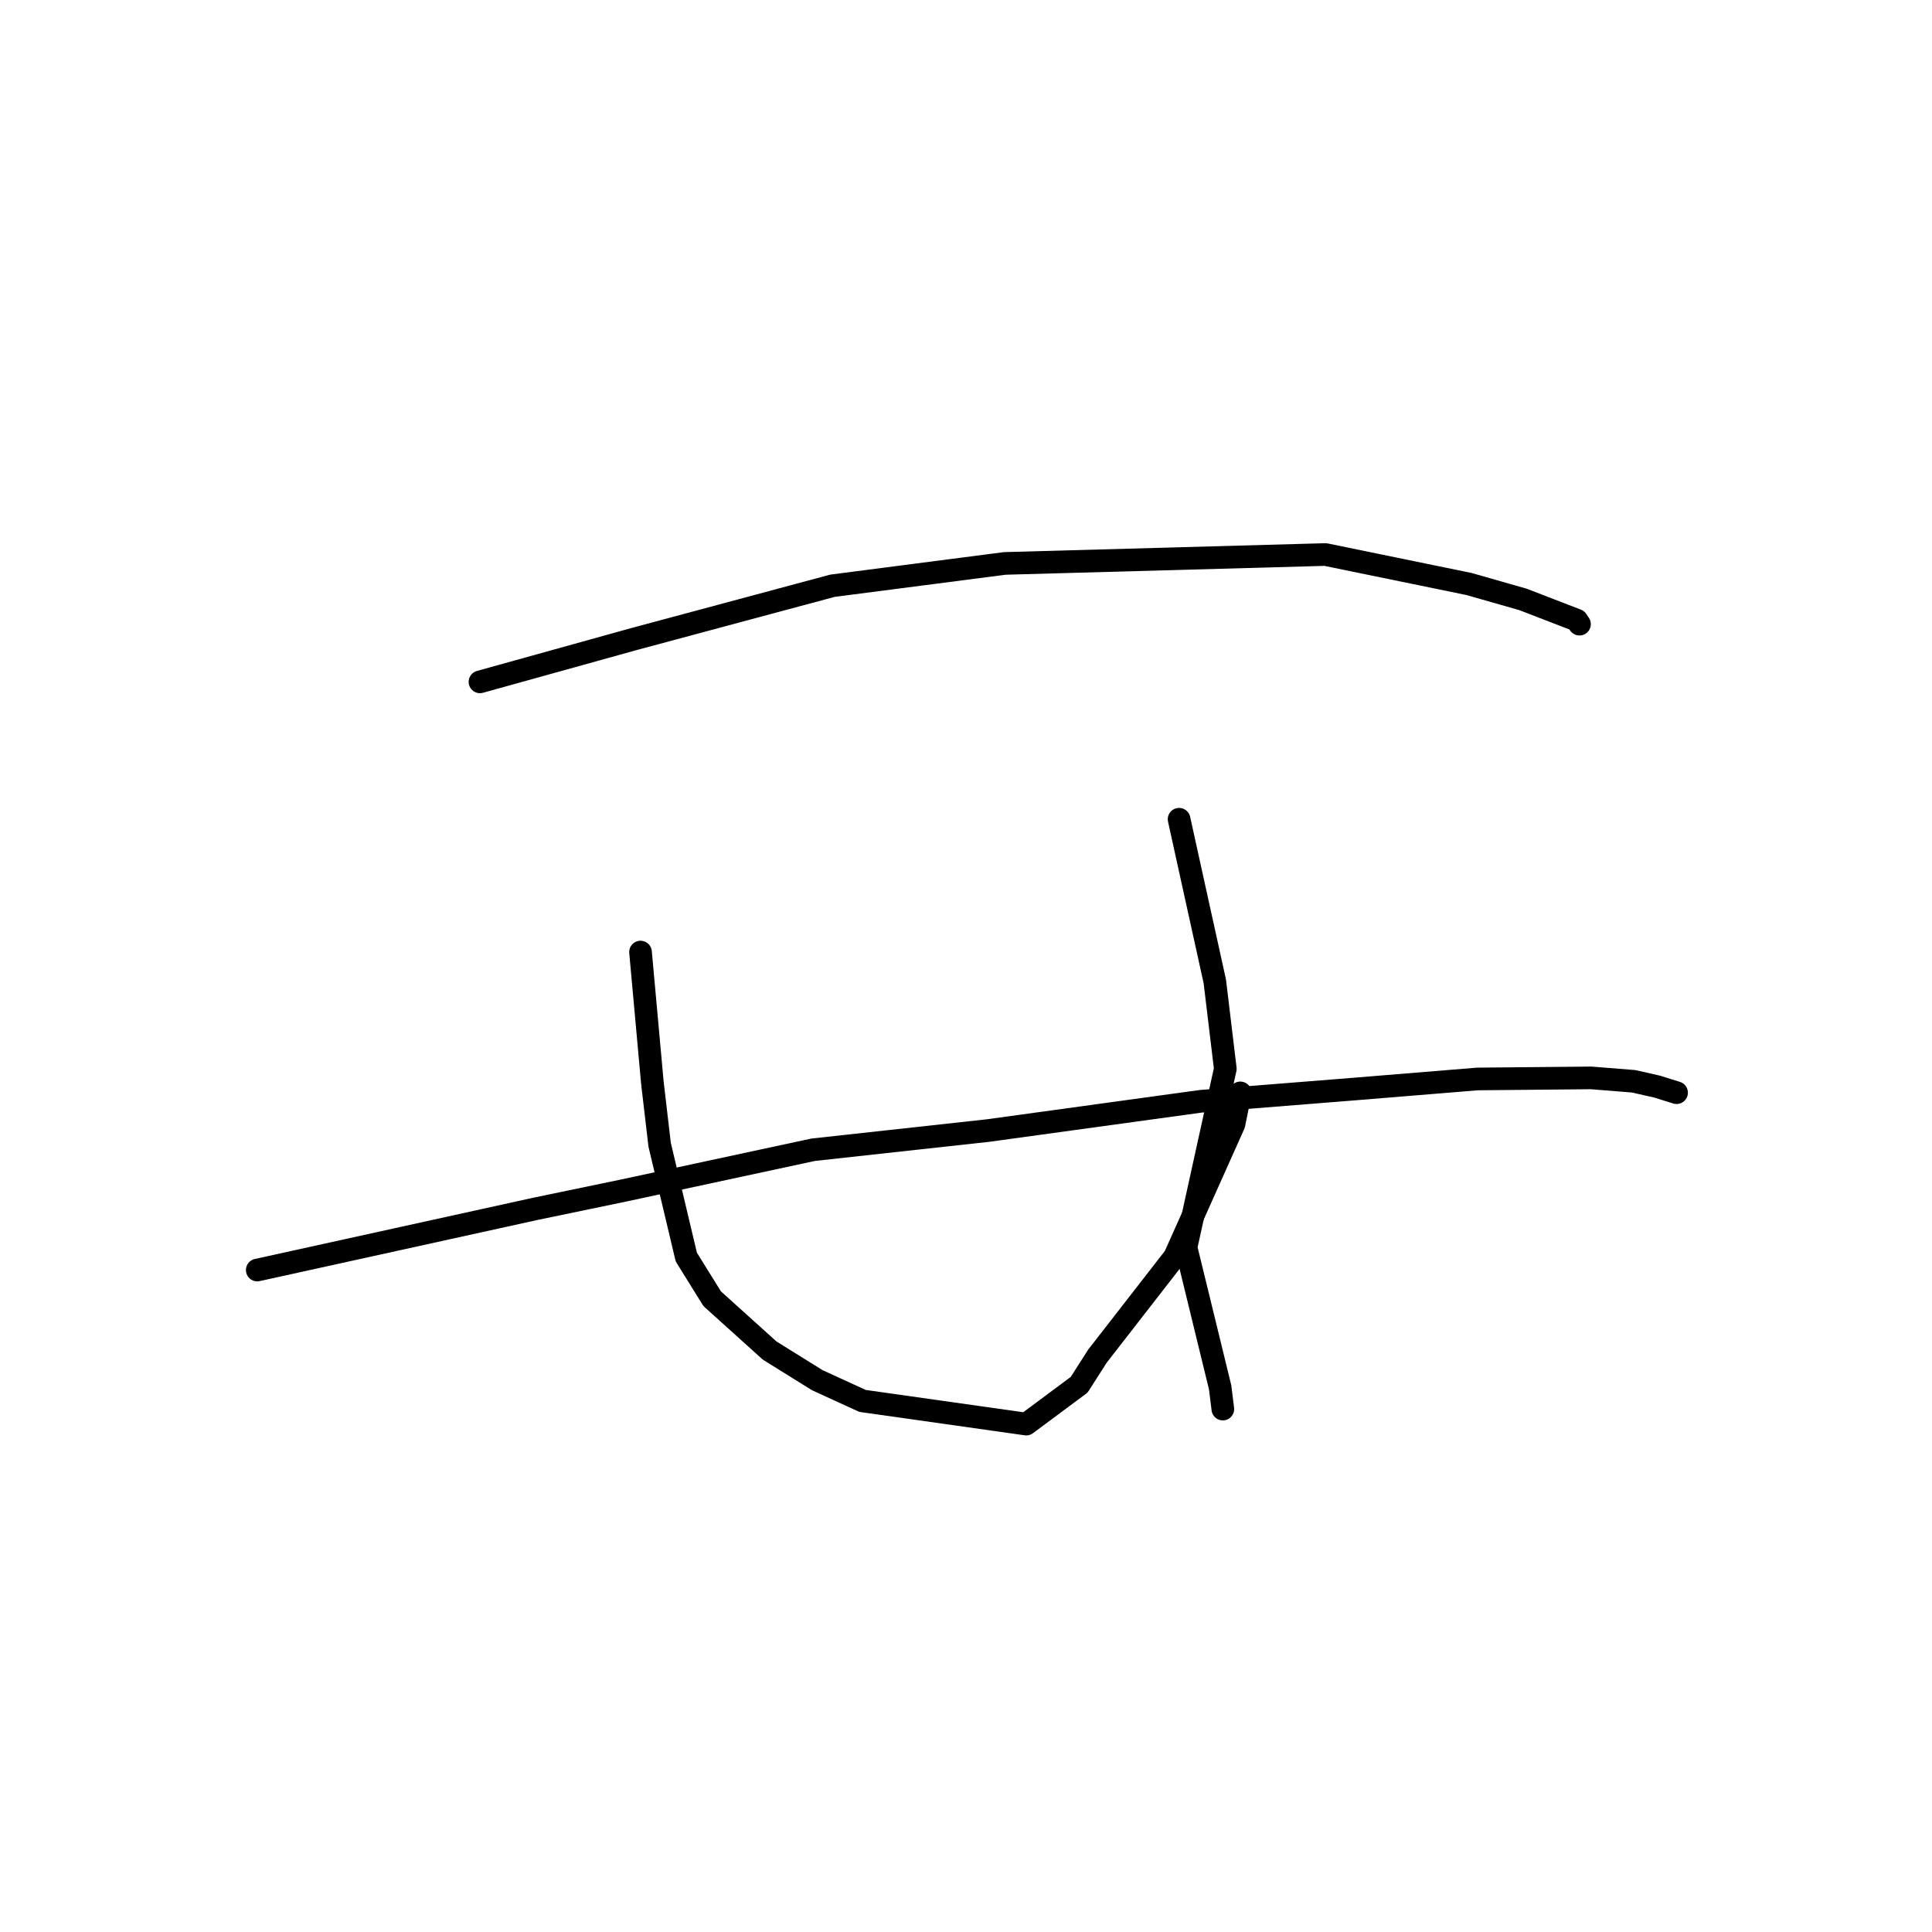 <?xml version="1.0" standalone="no"?>
    <svg width="256" height="256" xmlns="http://www.w3.org/2000/svg" version="1.1">
    <polyline stroke="black" stroke-width="3" stroke-linecap="round" fill="transparent" stroke-linejoin="round" points="63.599 90.35 73.777 87.522 83.955 84.693 110.308 77.614 133.138 74.657 175.624 73.478 194.65 77.384 201.798 79.424 208.935 82.177 209.289 82.701 209.291 82.704 " />
        <polyline stroke="black" stroke-width="3" stroke-linecap="round" fill="transparent" stroke-linejoin="round" points="34.088 168.287 52.531 164.229 70.974 160.171 82.667 157.743 107.74 152.349 130.923 149.804 159.128 145.925 179.434 144.306 195.77 142.969 210.834 142.827 216.474 143.278 219.588 143.985 222.128 144.779 222.153 144.787 222.153 144.787 222.154 144.787 " />
        <polyline stroke="black" stroke-width="3" stroke-linecap="round" fill="transparent" stroke-linejoin="round" points="84.873 126.153 85.656 134.781 86.438 143.408 87.404 151.677 90.939 166.566 94.368 172.088 101.982 178.955 108.305 182.888 114.289 185.629 135.983 188.7 143.002 183.482 145.405 179.713 155.642 166.541 163.504 148.975 164.346 144.813 " />
        <polyline stroke="black" stroke-width="3" stroke-linecap="round" fill="transparent" stroke-linejoin="round" points="156.234 108.552 158.601 119.298 160.969 130.044 162.361 141.625 157.15 165.288 161.674 183.831 162.032 186.71 " />
        </svg>